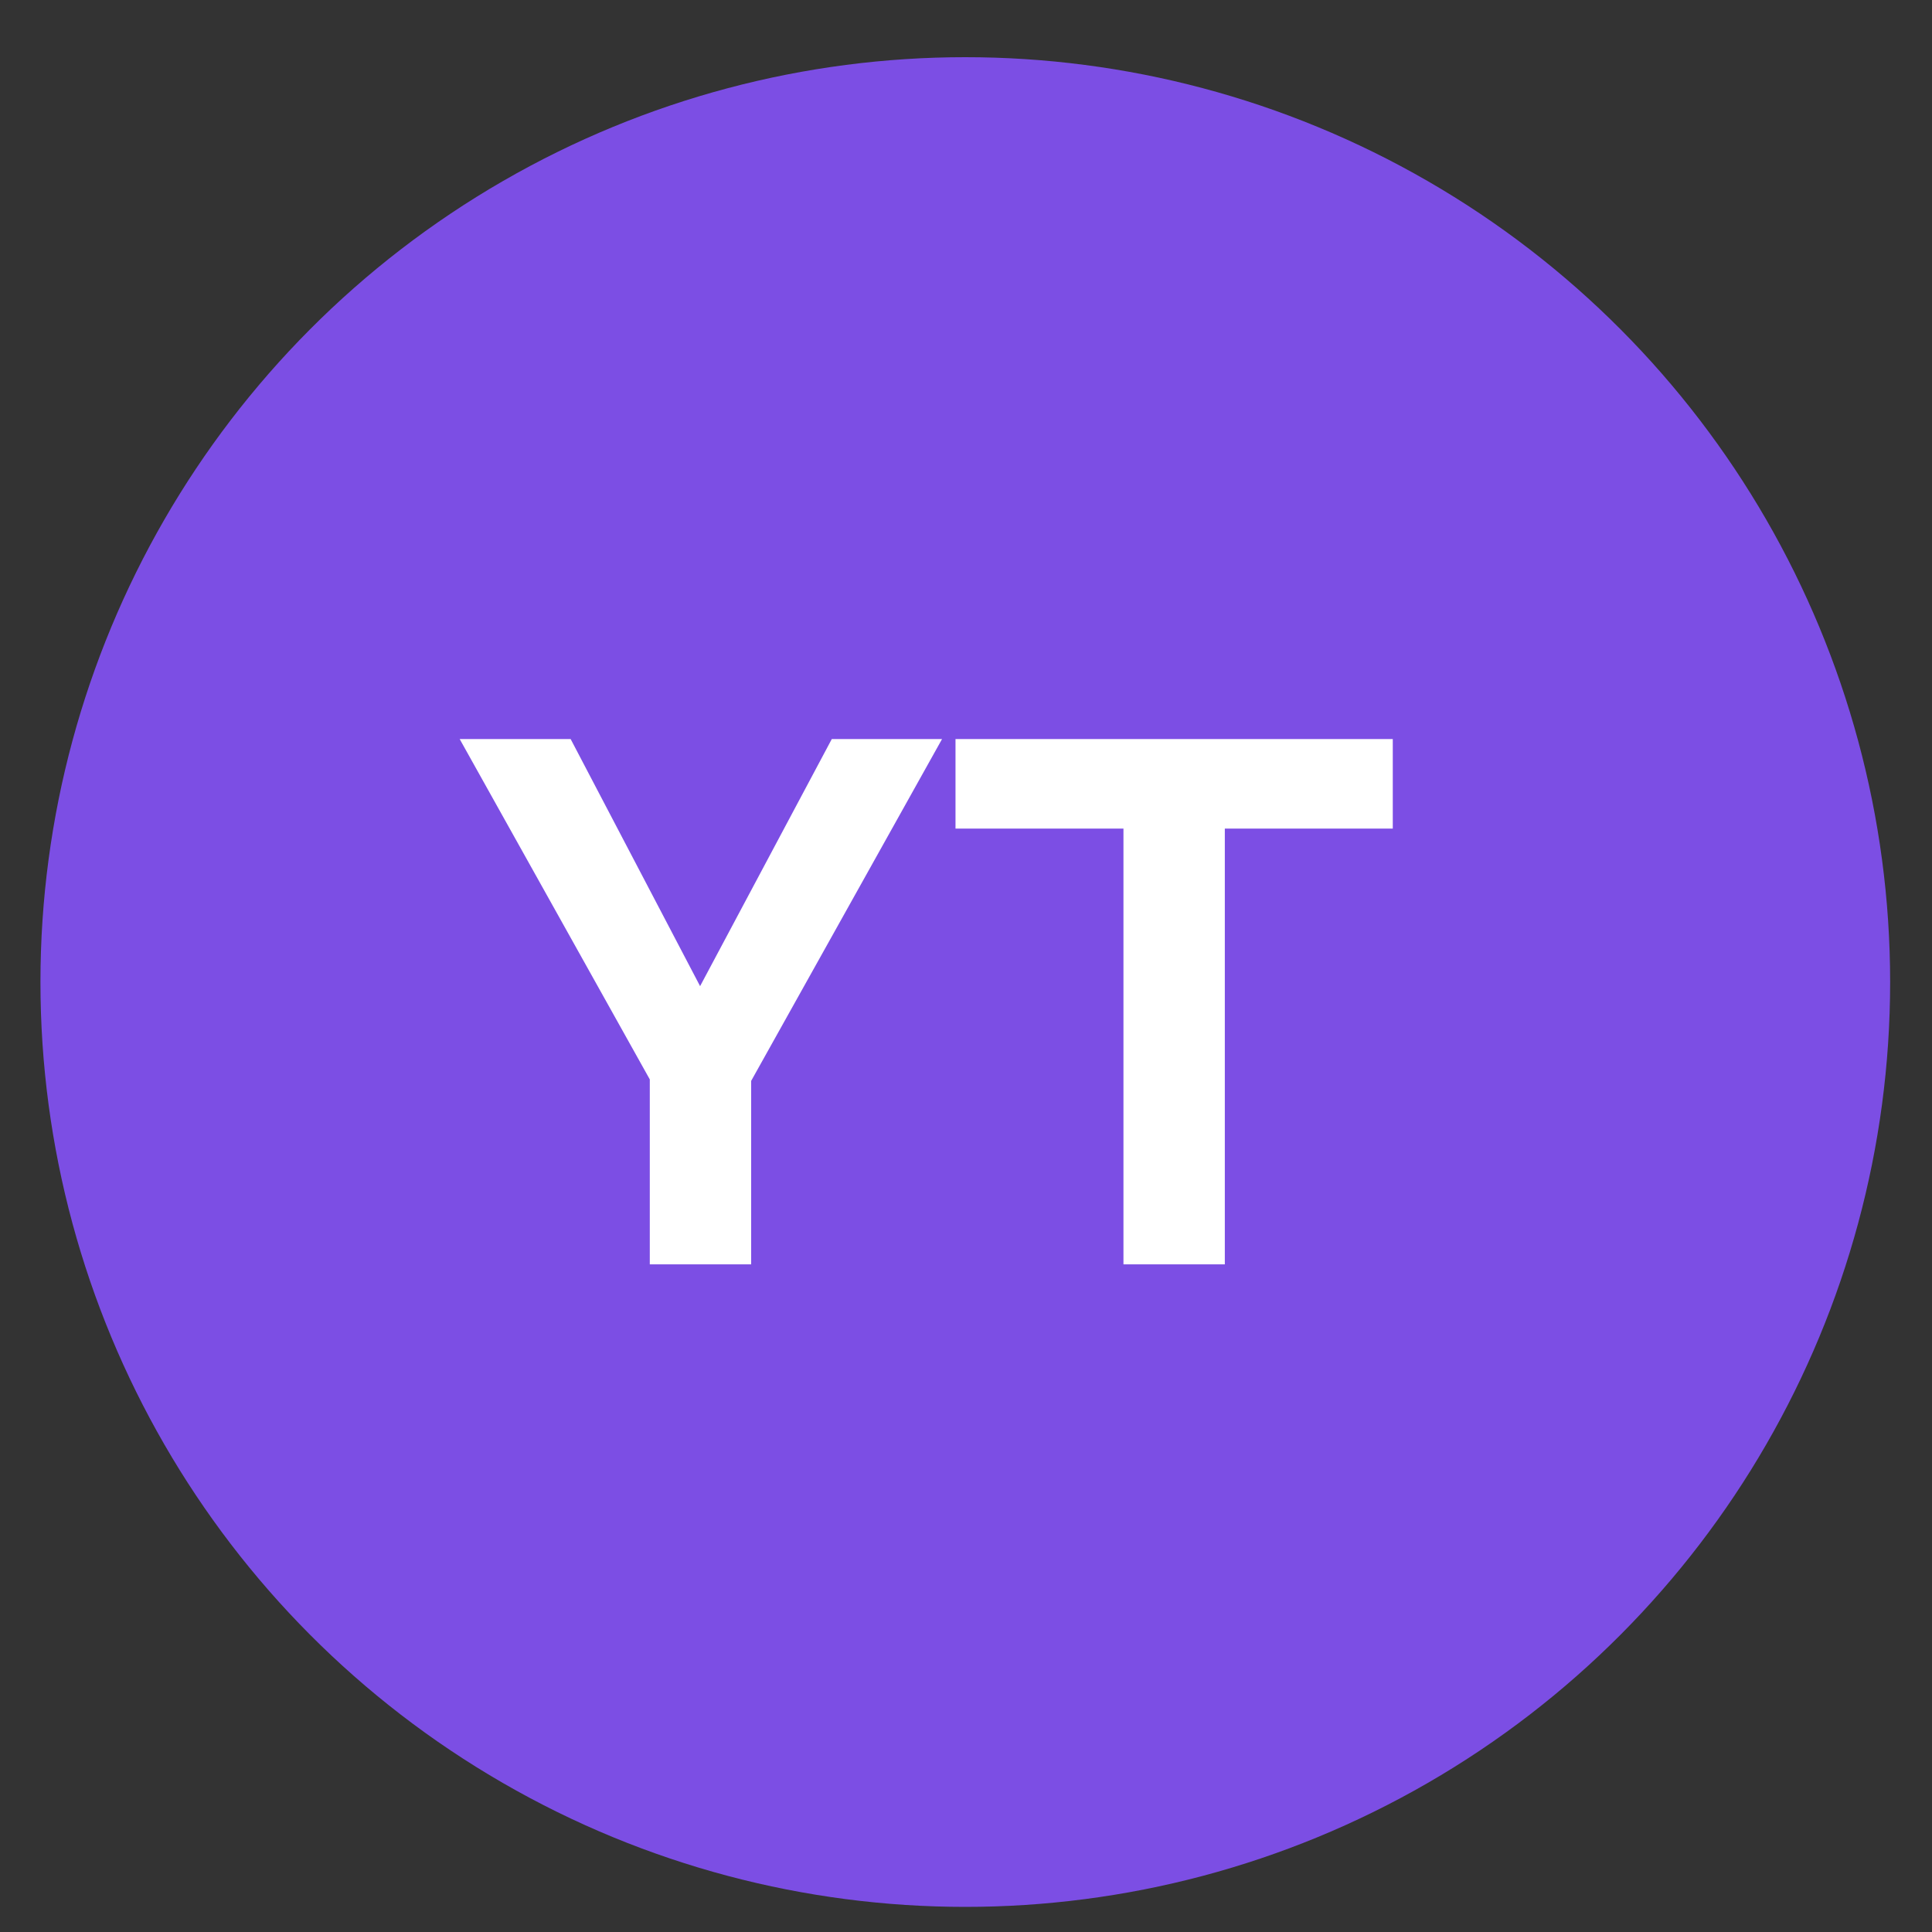 <svg width="30" height="30" viewBox="0 0 30 30" fill="none" xmlns="http://www.w3.org/2000/svg">
<rect x="0" y="0" width="30" height="30" fill="#333333" stroke="none"/>
<circle cx="14.989" cy="15.249" r="14.361" fill="#7C4EE4"/>
<path d="M8.861 11.476L10.871 15.313L12.916 11.476H14.628L11.664 16.784V19.633H10.09V16.761L7.138 11.476H8.861ZM21.627 12.866H19.019V19.633H17.445V12.866H14.837V11.476H21.627V12.866Z" fill="white"/>
</svg>
